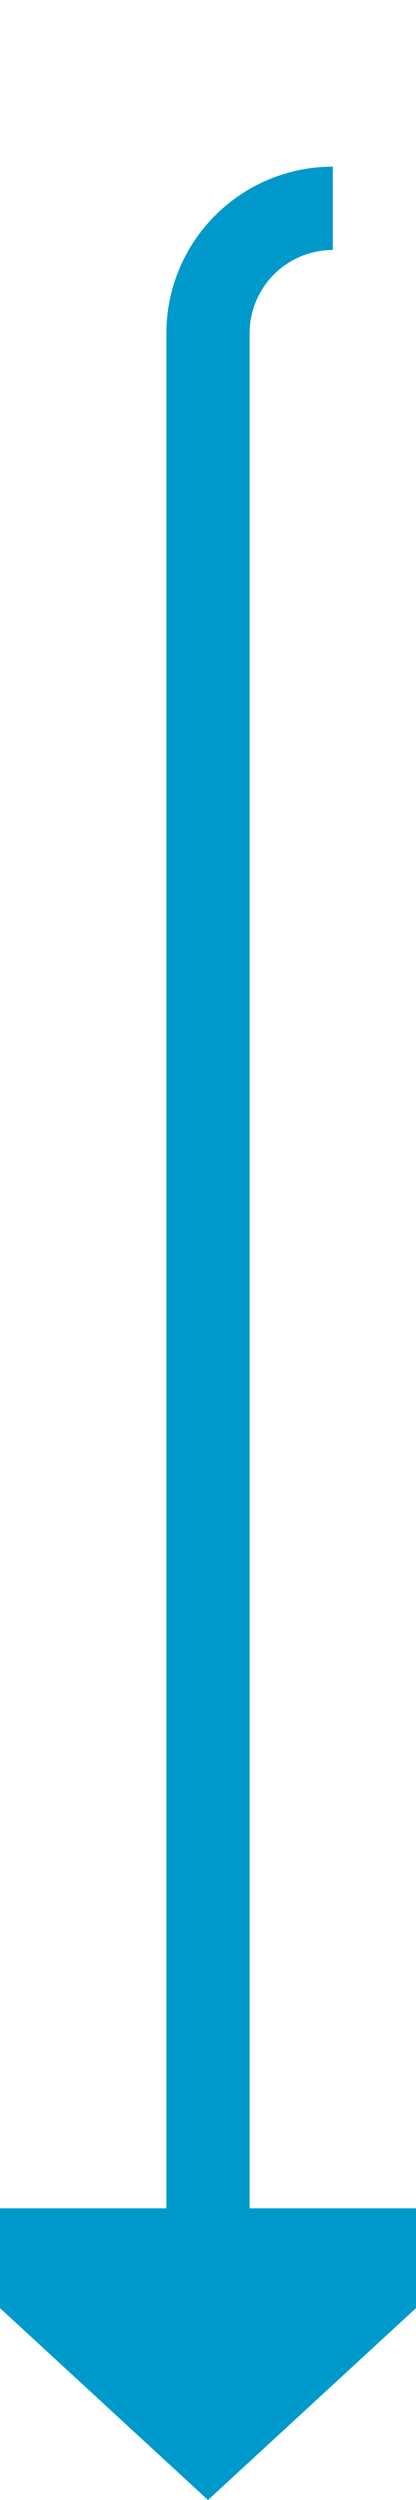 ﻿<?xml version="1.0" encoding="utf-8"?>
<svg version="1.1" xmlns:xlink="http://www.w3.org/1999/xlink" width="10px" height="60px" preserveAspectRatio="xMidYMin meet" viewBox="299 341  8 60" xmlns="http://www.w3.org/2000/svg">
  <path d="M 306 346  A 3 3 0 0 0 303 349 L 303 395  " stroke-width="2" stroke="#0099cc" fill="none" />
  <path d="M 295.4 394  L 303 401  L 310.6 394  L 295.4 394  Z " fill-rule="nonzero" fill="#0099cc" stroke="none" />
</svg>